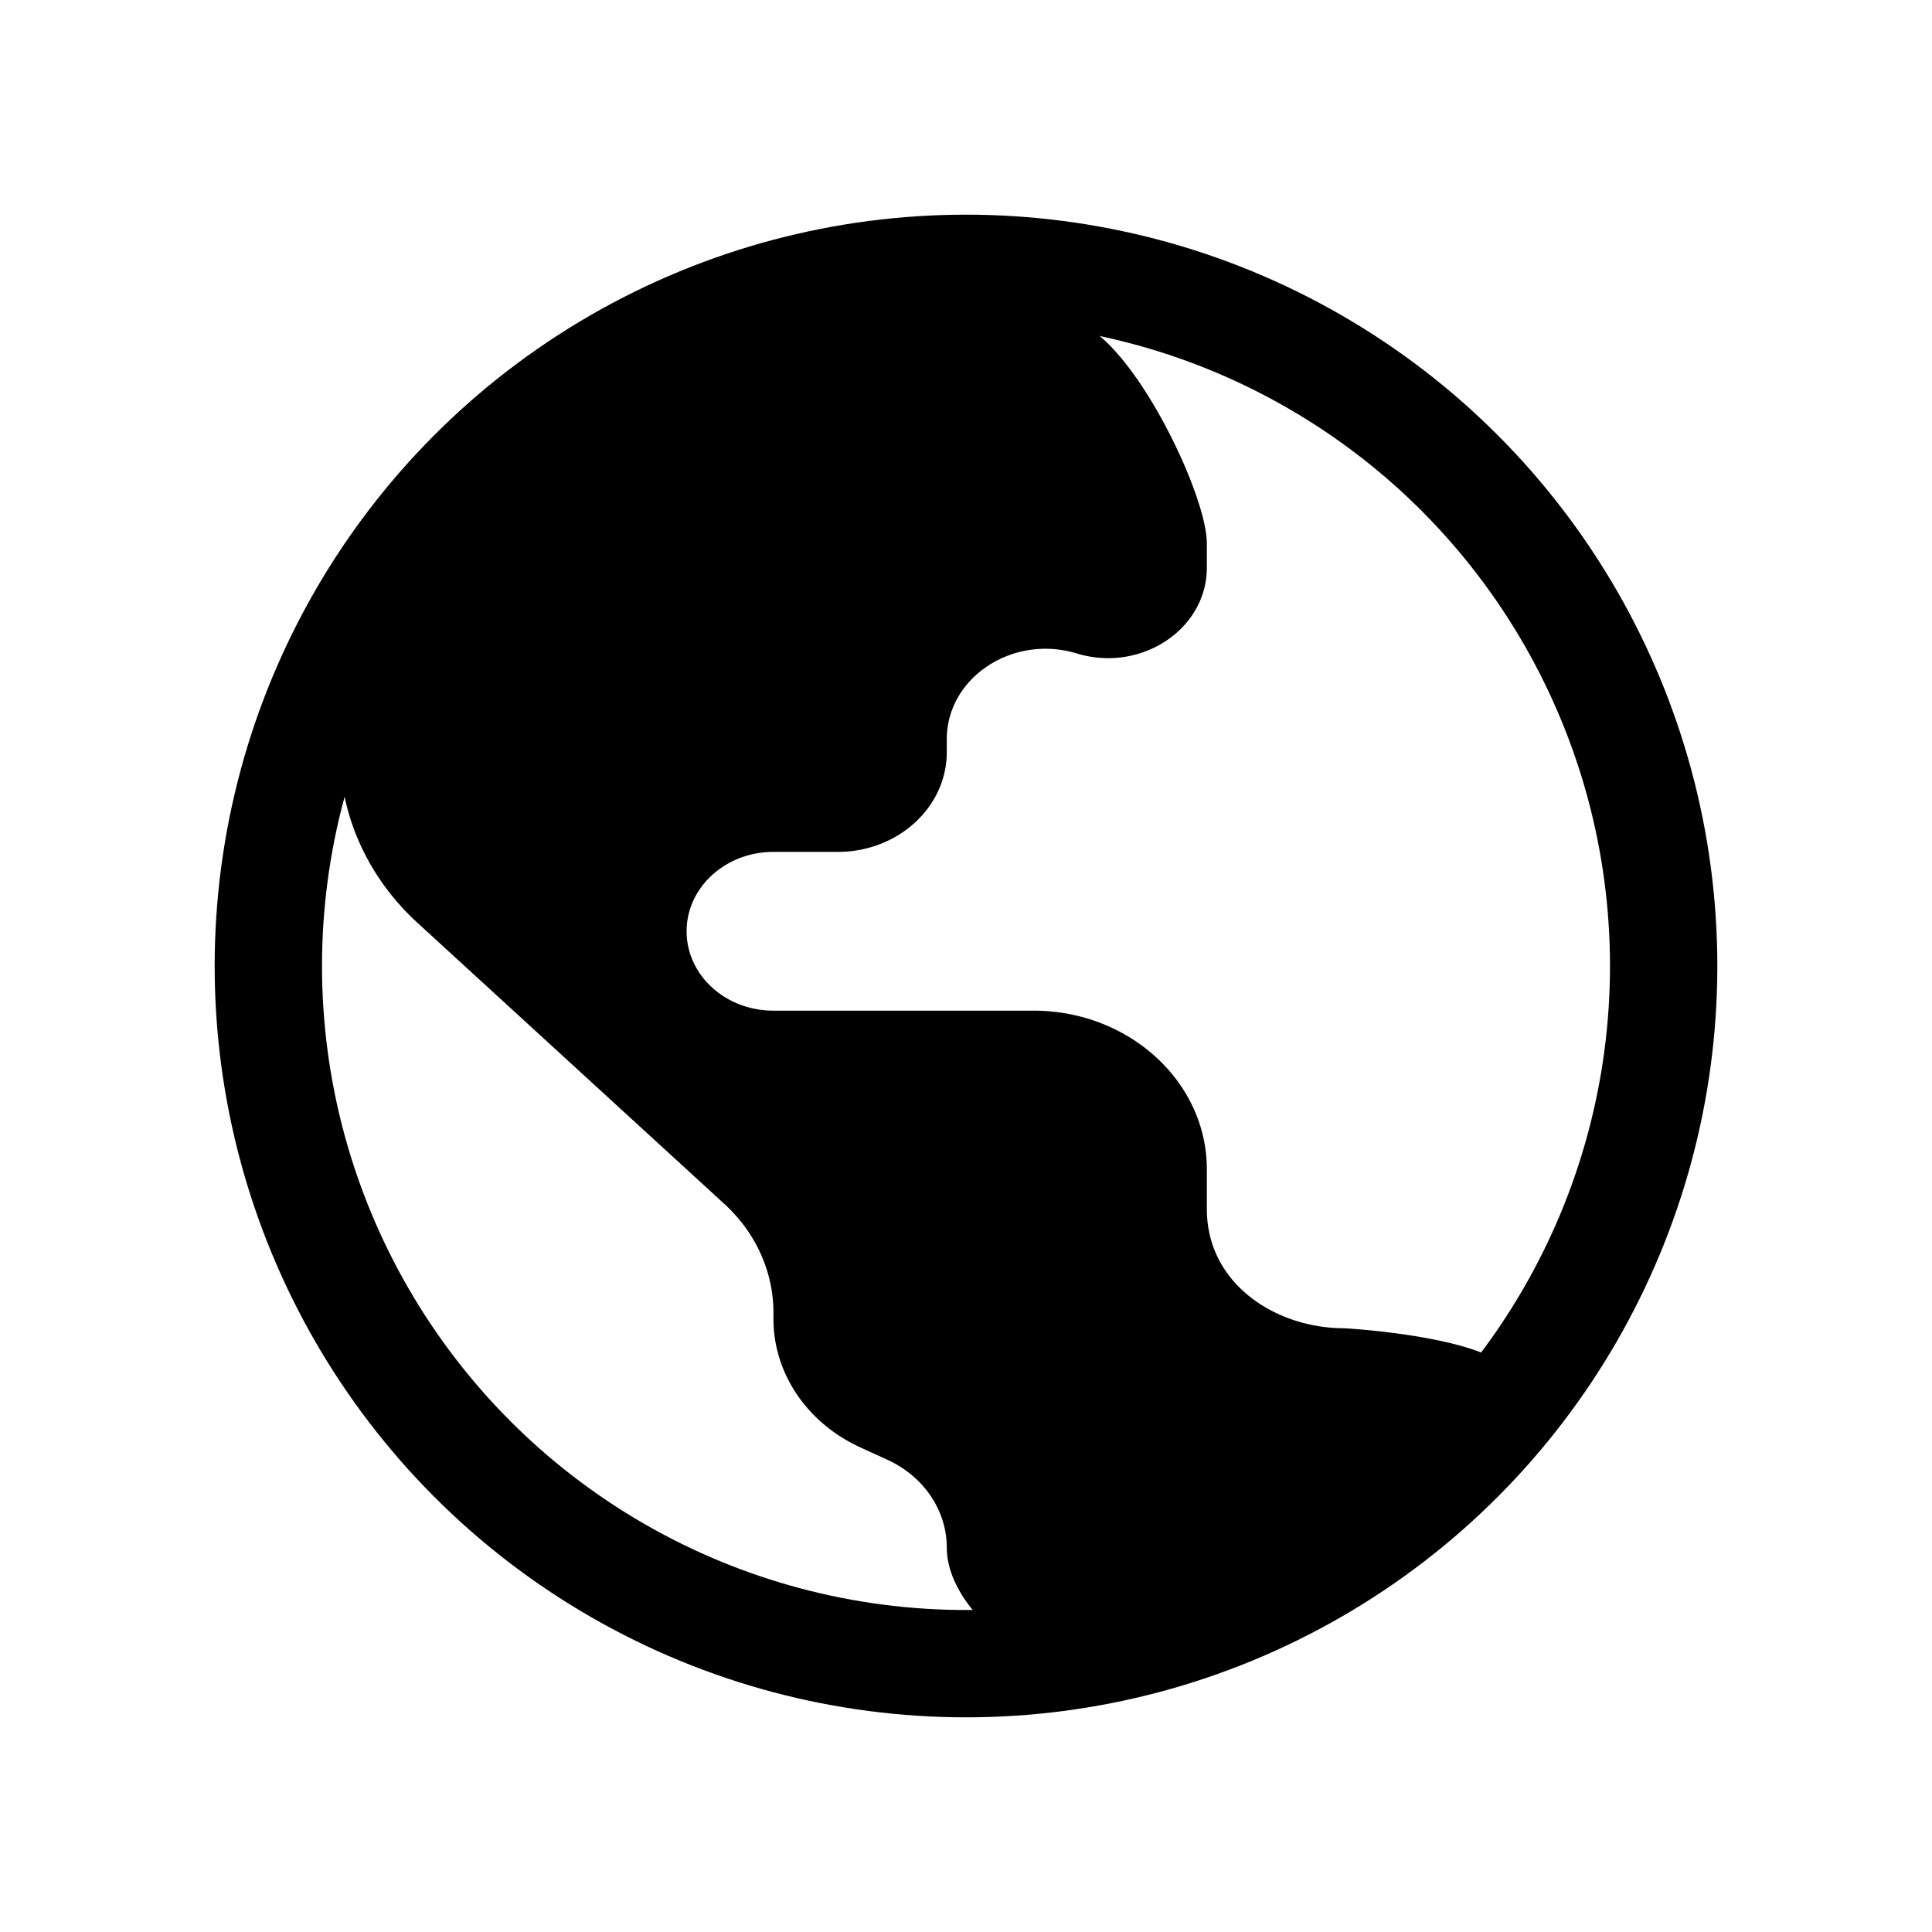 <svg width="18" height="18" fill="none" xmlns="http://www.w3.org/2000/svg"><circle cx="9" cy="9" r="6.5" stroke="currentColor"/><path d="M8.013 13.484l.256.117c.338.155.552.472.552.818 0 .505.628 1.081 1.179 1.081 1.487 0 1.514-.4 2.217-.841.182-.114.36-.237.512-.388L14 13c.4-.4-.817-.584-1.476-.625-.637 0-1.28-.413-1.28-1.11v-.37c0-.816-.724-1.479-1.616-1.479H7.205c-.446 0-.808-.33-.808-.74 0-.408.362-.739.808-.739h.6c.561 0 1.016-.416 1.016-.93v-.12c0-.574.615-.98 1.211-.799.596.182 1.212-.224 1.212-.8v-.225c0-.405-.524-1.536-.996-1.93-.145-.121-.334-.176-.502-.26l-.492-.246a1.297 1.297 0 0 0-.536-.154c-.818-.025-2.205.3-2.897.617-.105.047-.2.113-.29.184L4.136 4.392c-.09.072-.189.132-.279.204-.612.488-.69 1.663-.69 2.404 0 .6.261 1.176.725 1.6l2.856 2.616c.293.268.458.633.458 1.013v.059c0 .506.313.97.808 1.196z" fill="currentColor"/></svg>